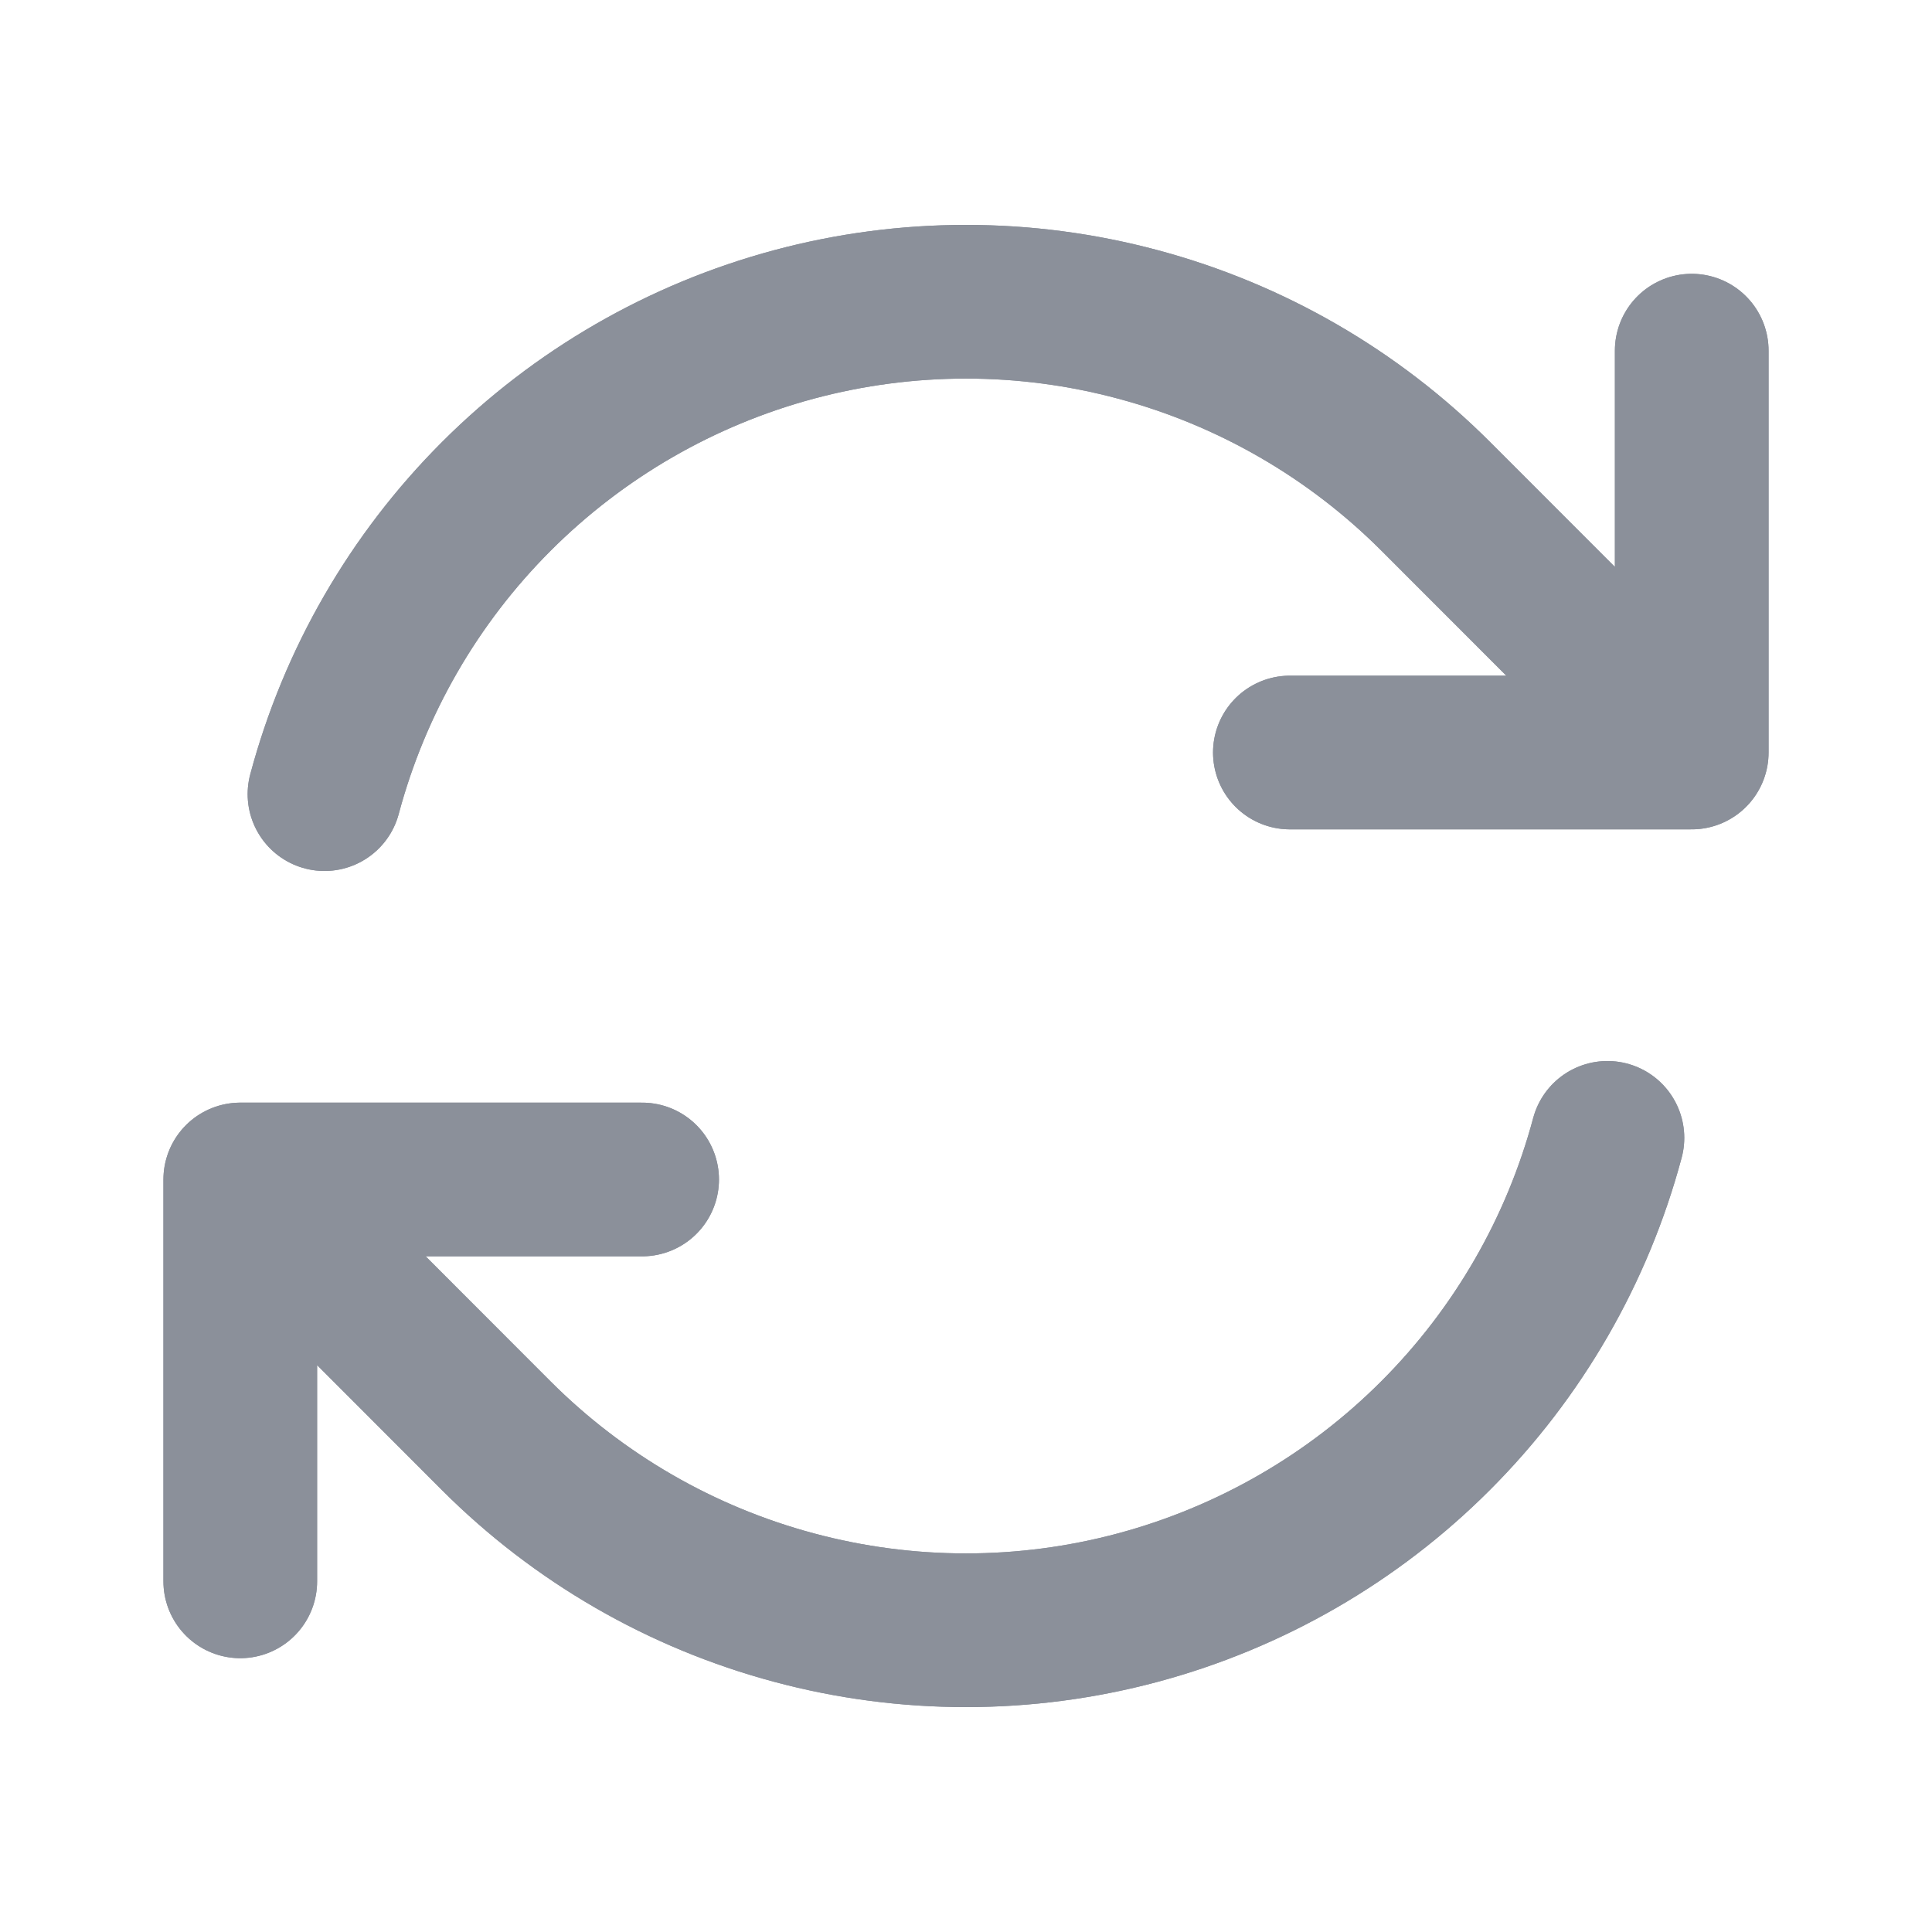 <svg width="22" height="22" viewBox="0 0 22 22" fill="none" xmlns="http://www.w3.org/2000/svg">
<path d="M14.688 8.569H19.264L16.348 5.651C15.409 4.712 14.24 4.037 12.957 3.694C11.675 3.35 10.325 3.35 9.042 3.694C7.76 4.038 6.591 4.713 5.652 5.652C4.713 6.591 4.038 7.76 3.695 9.043M2.736 18.007V13.431M2.736 13.431H7.312M2.736 13.431L5.651 16.349C6.59 17.288 7.759 17.963 9.042 18.306C10.324 18.65 11.675 18.65 12.957 18.306C14.239 17.962 15.409 17.287 16.347 16.348C17.286 15.409 17.961 14.239 18.304 12.957M19.264 3.993V8.567" stroke="#8B909A" stroke-width="1.75" stroke-linecap="round" stroke-linejoin="round"/>
<path d="M14.688 8.569H19.264L16.348 5.651C15.409 4.712 14.24 4.037 12.957 3.694C11.675 3.35 10.325 3.35 9.042 3.694C7.76 4.038 6.591 4.713 5.652 5.652C4.713 6.591 4.038 7.76 3.695 9.043M2.736 18.007V13.431M2.736 13.431H7.312M2.736 13.431L5.651 16.349C6.59 17.288 7.759 17.963 9.042 18.306C10.324 18.65 11.675 18.65 12.957 18.306C14.239 17.962 15.409 17.287 16.347 16.348C17.286 15.409 17.961 14.239 18.304 12.957M19.264 3.993V8.567" stroke="#8B909A" stroke-width="1.75" stroke-linecap="round" stroke-linejoin="round"/>
</svg>

